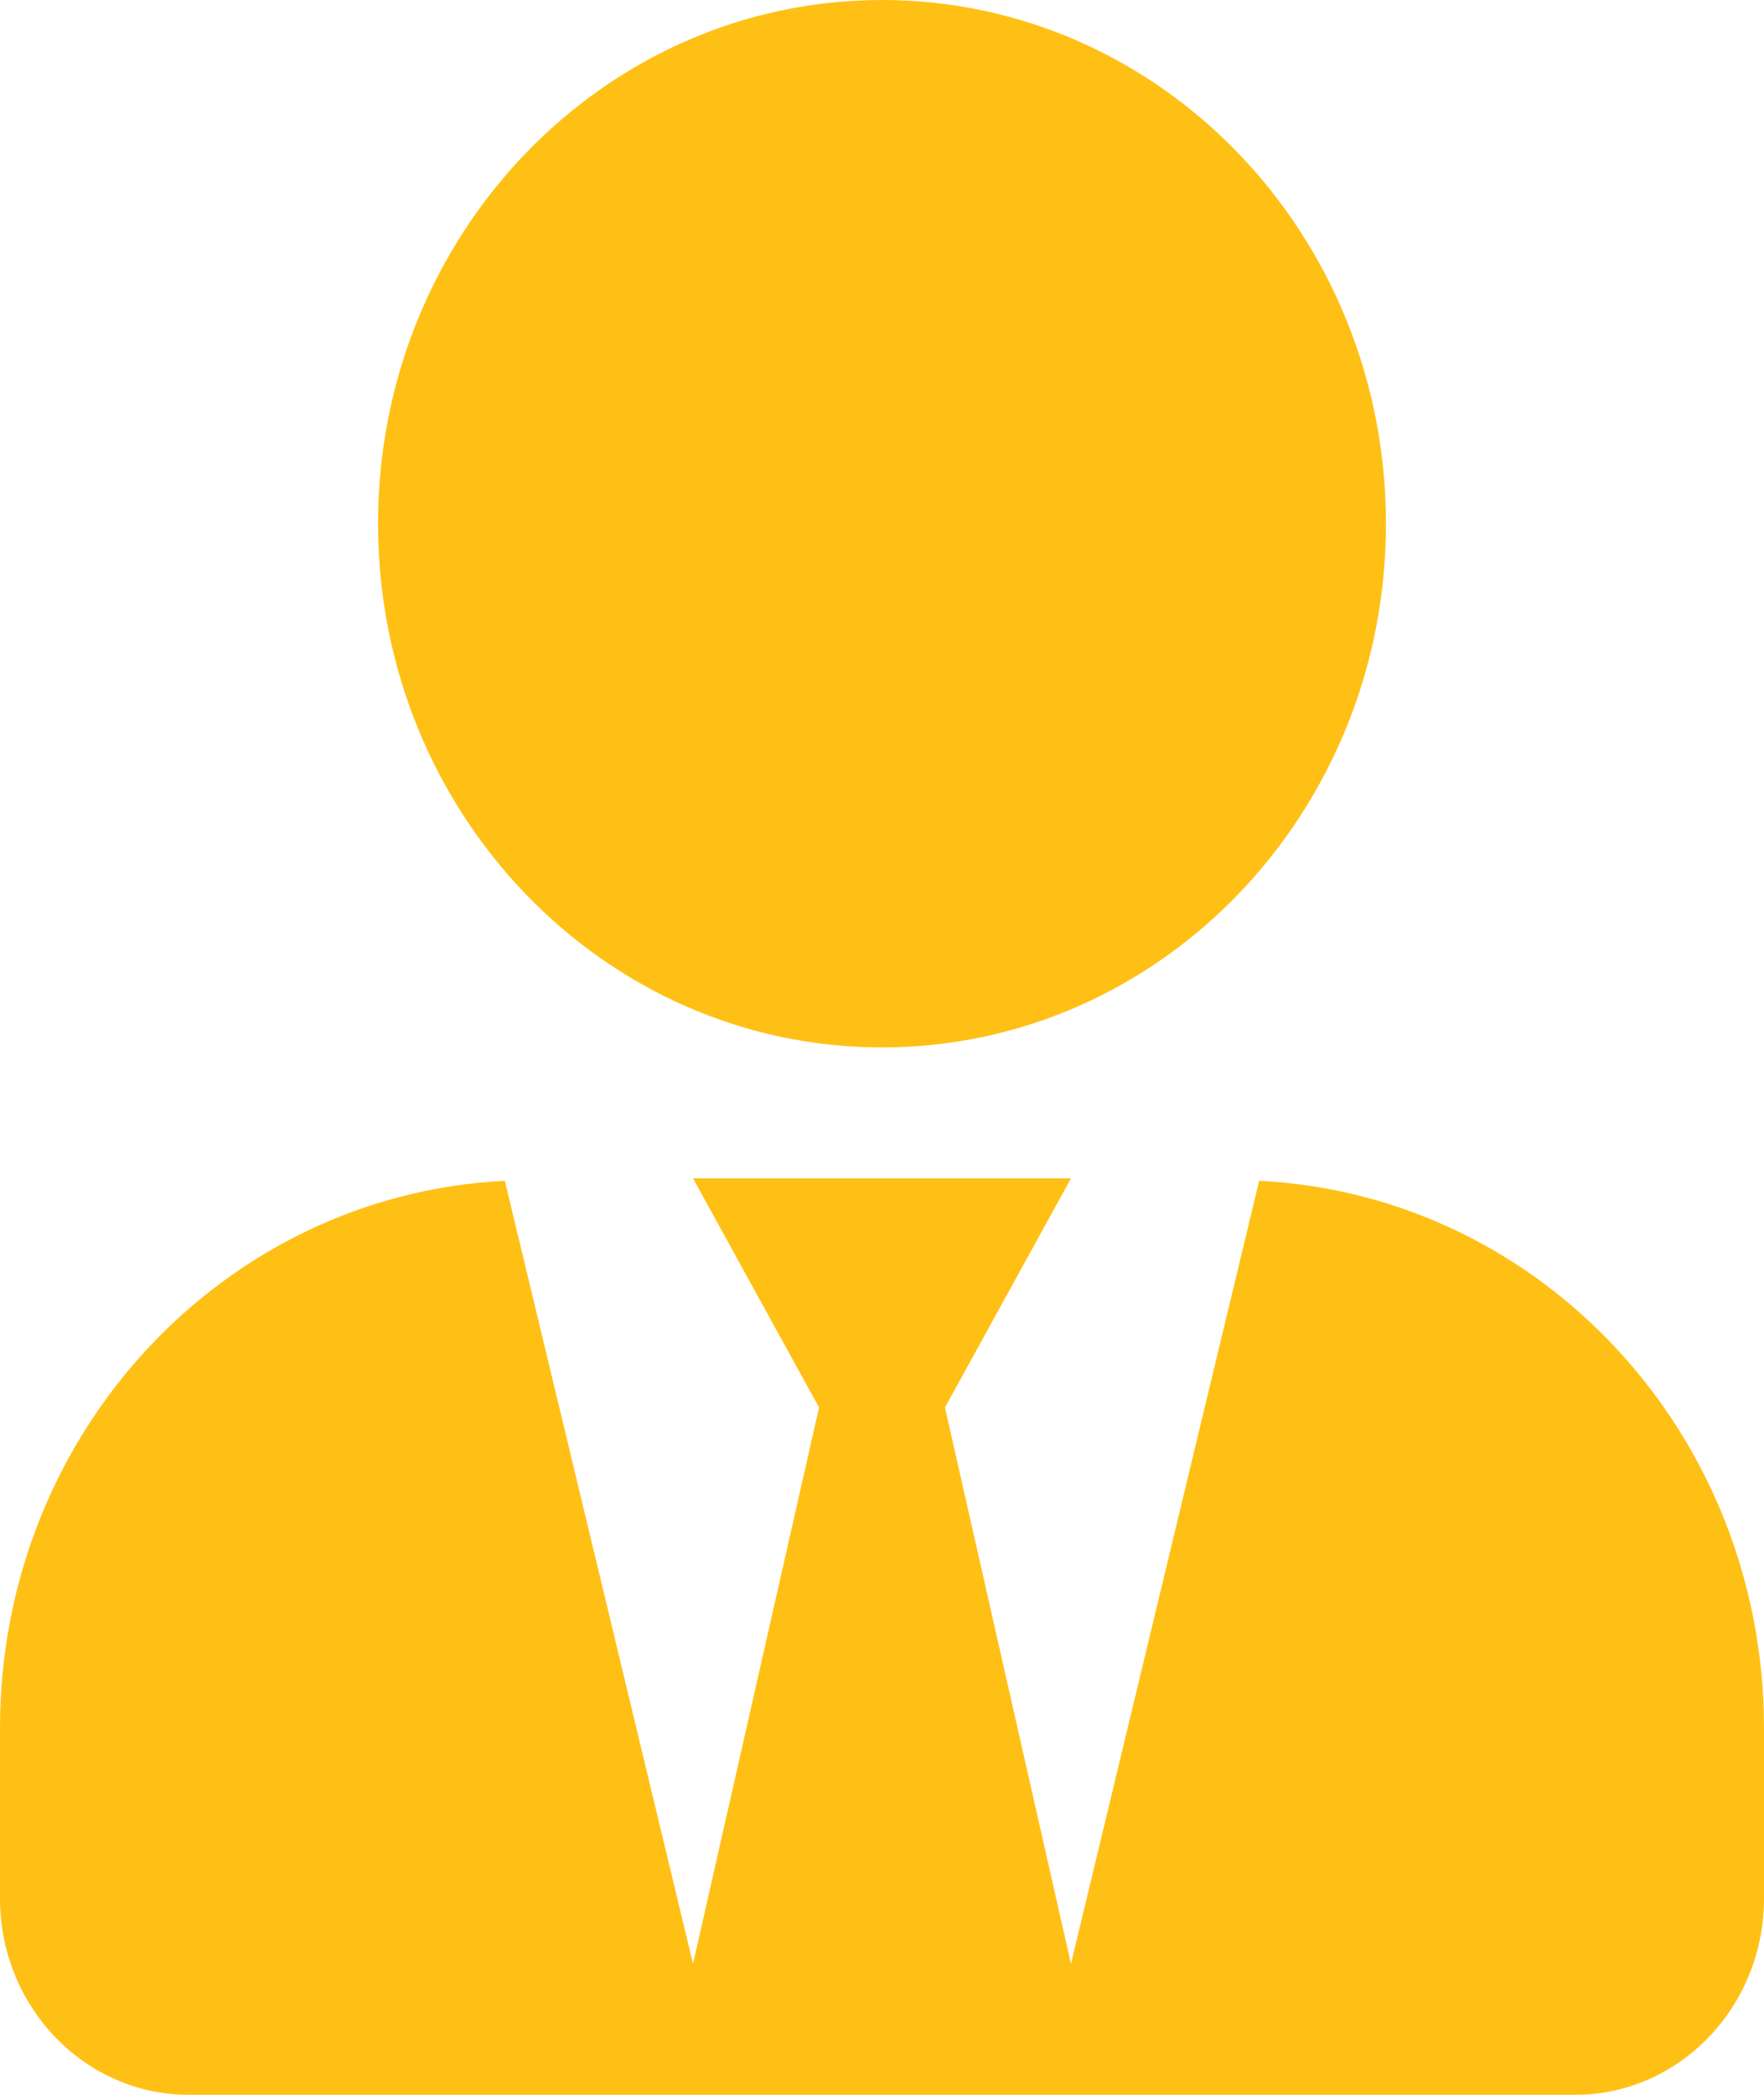 <svg width="16" height="19" viewBox="0 0 16 19" fill="none" xmlns="http://www.w3.org/2000/svg">
<path d="M8 9.5C10.525 9.5 12.571 7.374 12.571 4.75C12.571 2.126 10.525 0 8 0C5.475 0 3.429 2.126 3.429 4.75C3.429 7.374 5.475 9.5 8 9.5ZM11.421 10.71L9.714 17.812L8.571 12.766L9.714 10.688H6.286L7.429 12.766L6.286 17.812L4.579 10.71C2.032 10.836 0 12.999 0 15.675V17.219C0 18.202 0.768 19 1.714 19H14.286C15.232 19 16 18.202 16 17.219V15.675C16 12.999 13.968 10.836 11.421 10.71Z" fill="#FFC016"/>
</svg>
